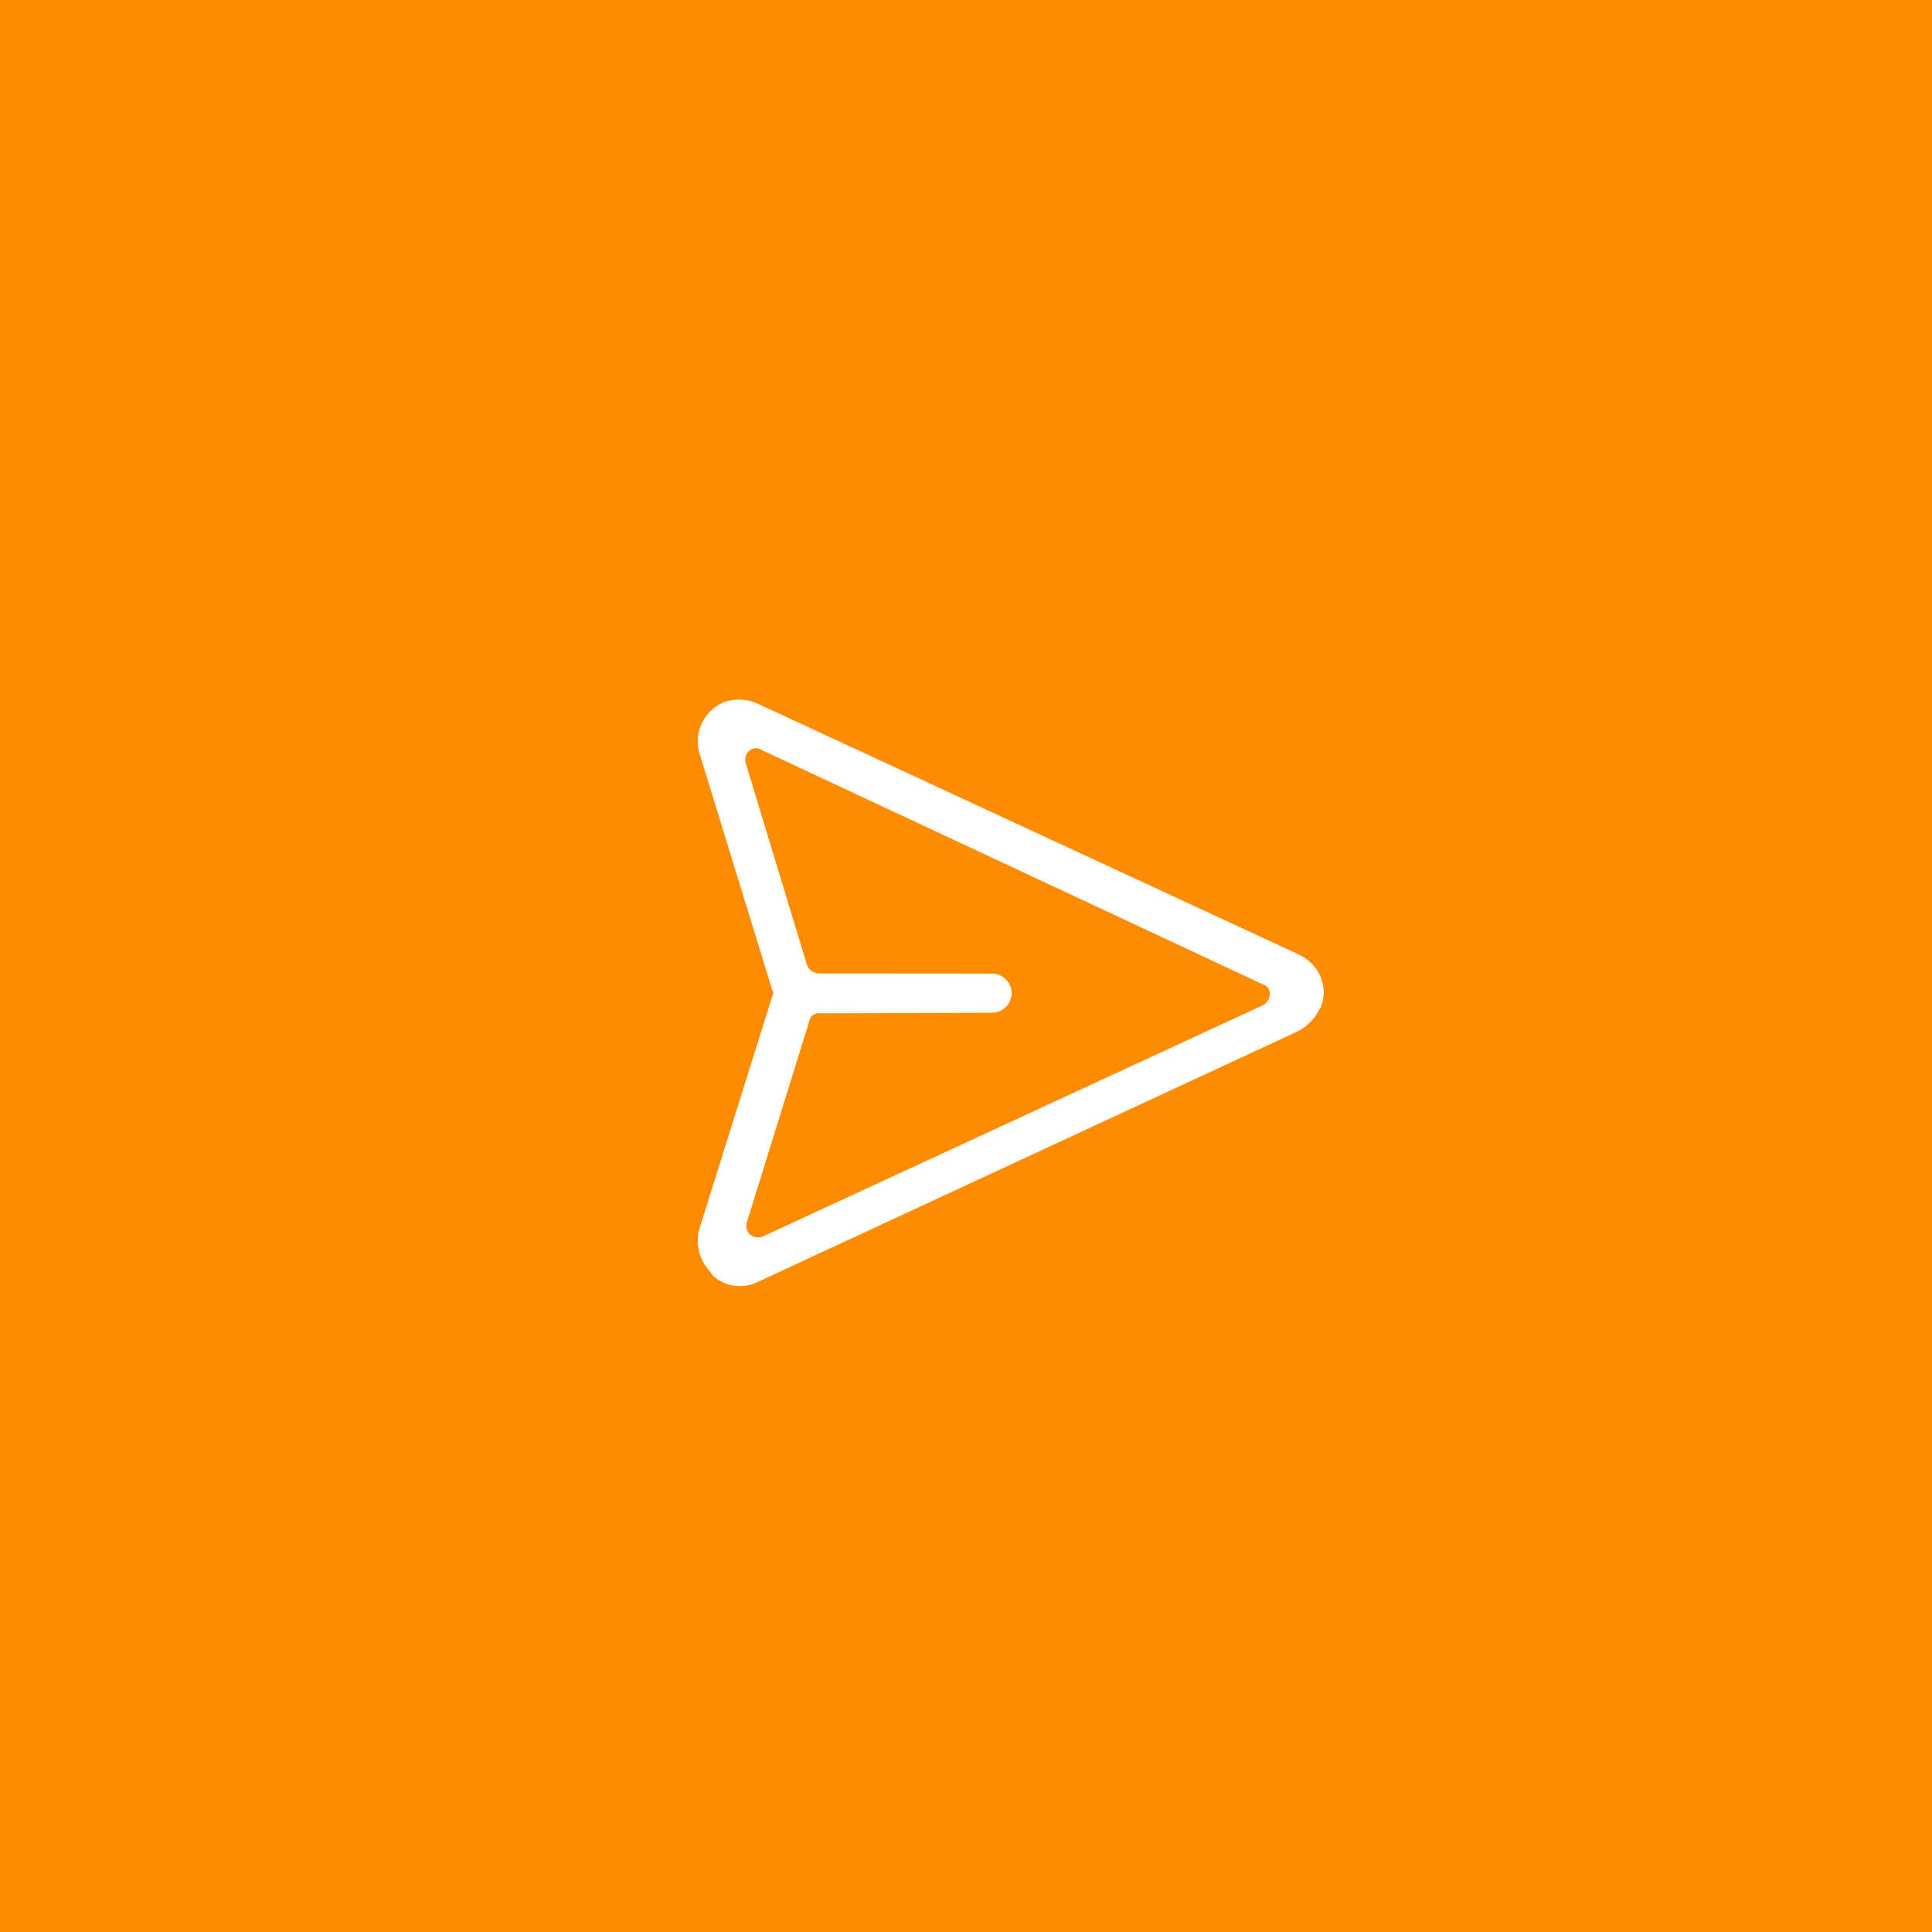 <svg id="Send" xmlns="http://www.w3.org/2000/svg" width="54" height="54" viewBox="0 0 54 54">
  <rect id="Rectángulo_221" data-name="Rectángulo 221" width="54" height="54" fill="#ff8c00"/>
  <path id="Trazado_77" data-name="Trazado 77" d="M1118.9,5084a1.118,1.118,0,0,0,1.016-.774l5.7-15.57a1.392,1.392,0,0,0,0-.935v-.027a1.128,1.128,0,0,0-1.07-.694,1.216,1.216,0,0,0-.428.08l-15.591,5.715a1.276,1.276,0,0,0-.722.614,1.183,1.183,0,0,0,.535,1.549l6.1,3.231c.08.027.107.08.107.107l3.156,6.036a1.242,1.242,0,0,0,1.043.641l.161.027Zm-.107-1.549a.314.314,0,0,1-.267-.16l-2.755-5.234a.271.271,0,0,1,.08-.374l3.37-3.392h0a.548.548,0,1,0-.776-.775l-3.423,3.418a.385.385,0,0,1-.375.081l-5.242-2.8a.336.336,0,0,1-.16-.294.282.282,0,0,1,.214-.267l14.574-5.287a.255.255,0,0,1,.321.08.351.351,0,0,1,.08.321l-5.322,14.475a.348.348,0,0,1-.321.213Z" transform="translate(2823.675 -4350.459) rotate(45)" fill="#fff"/>
</svg>
